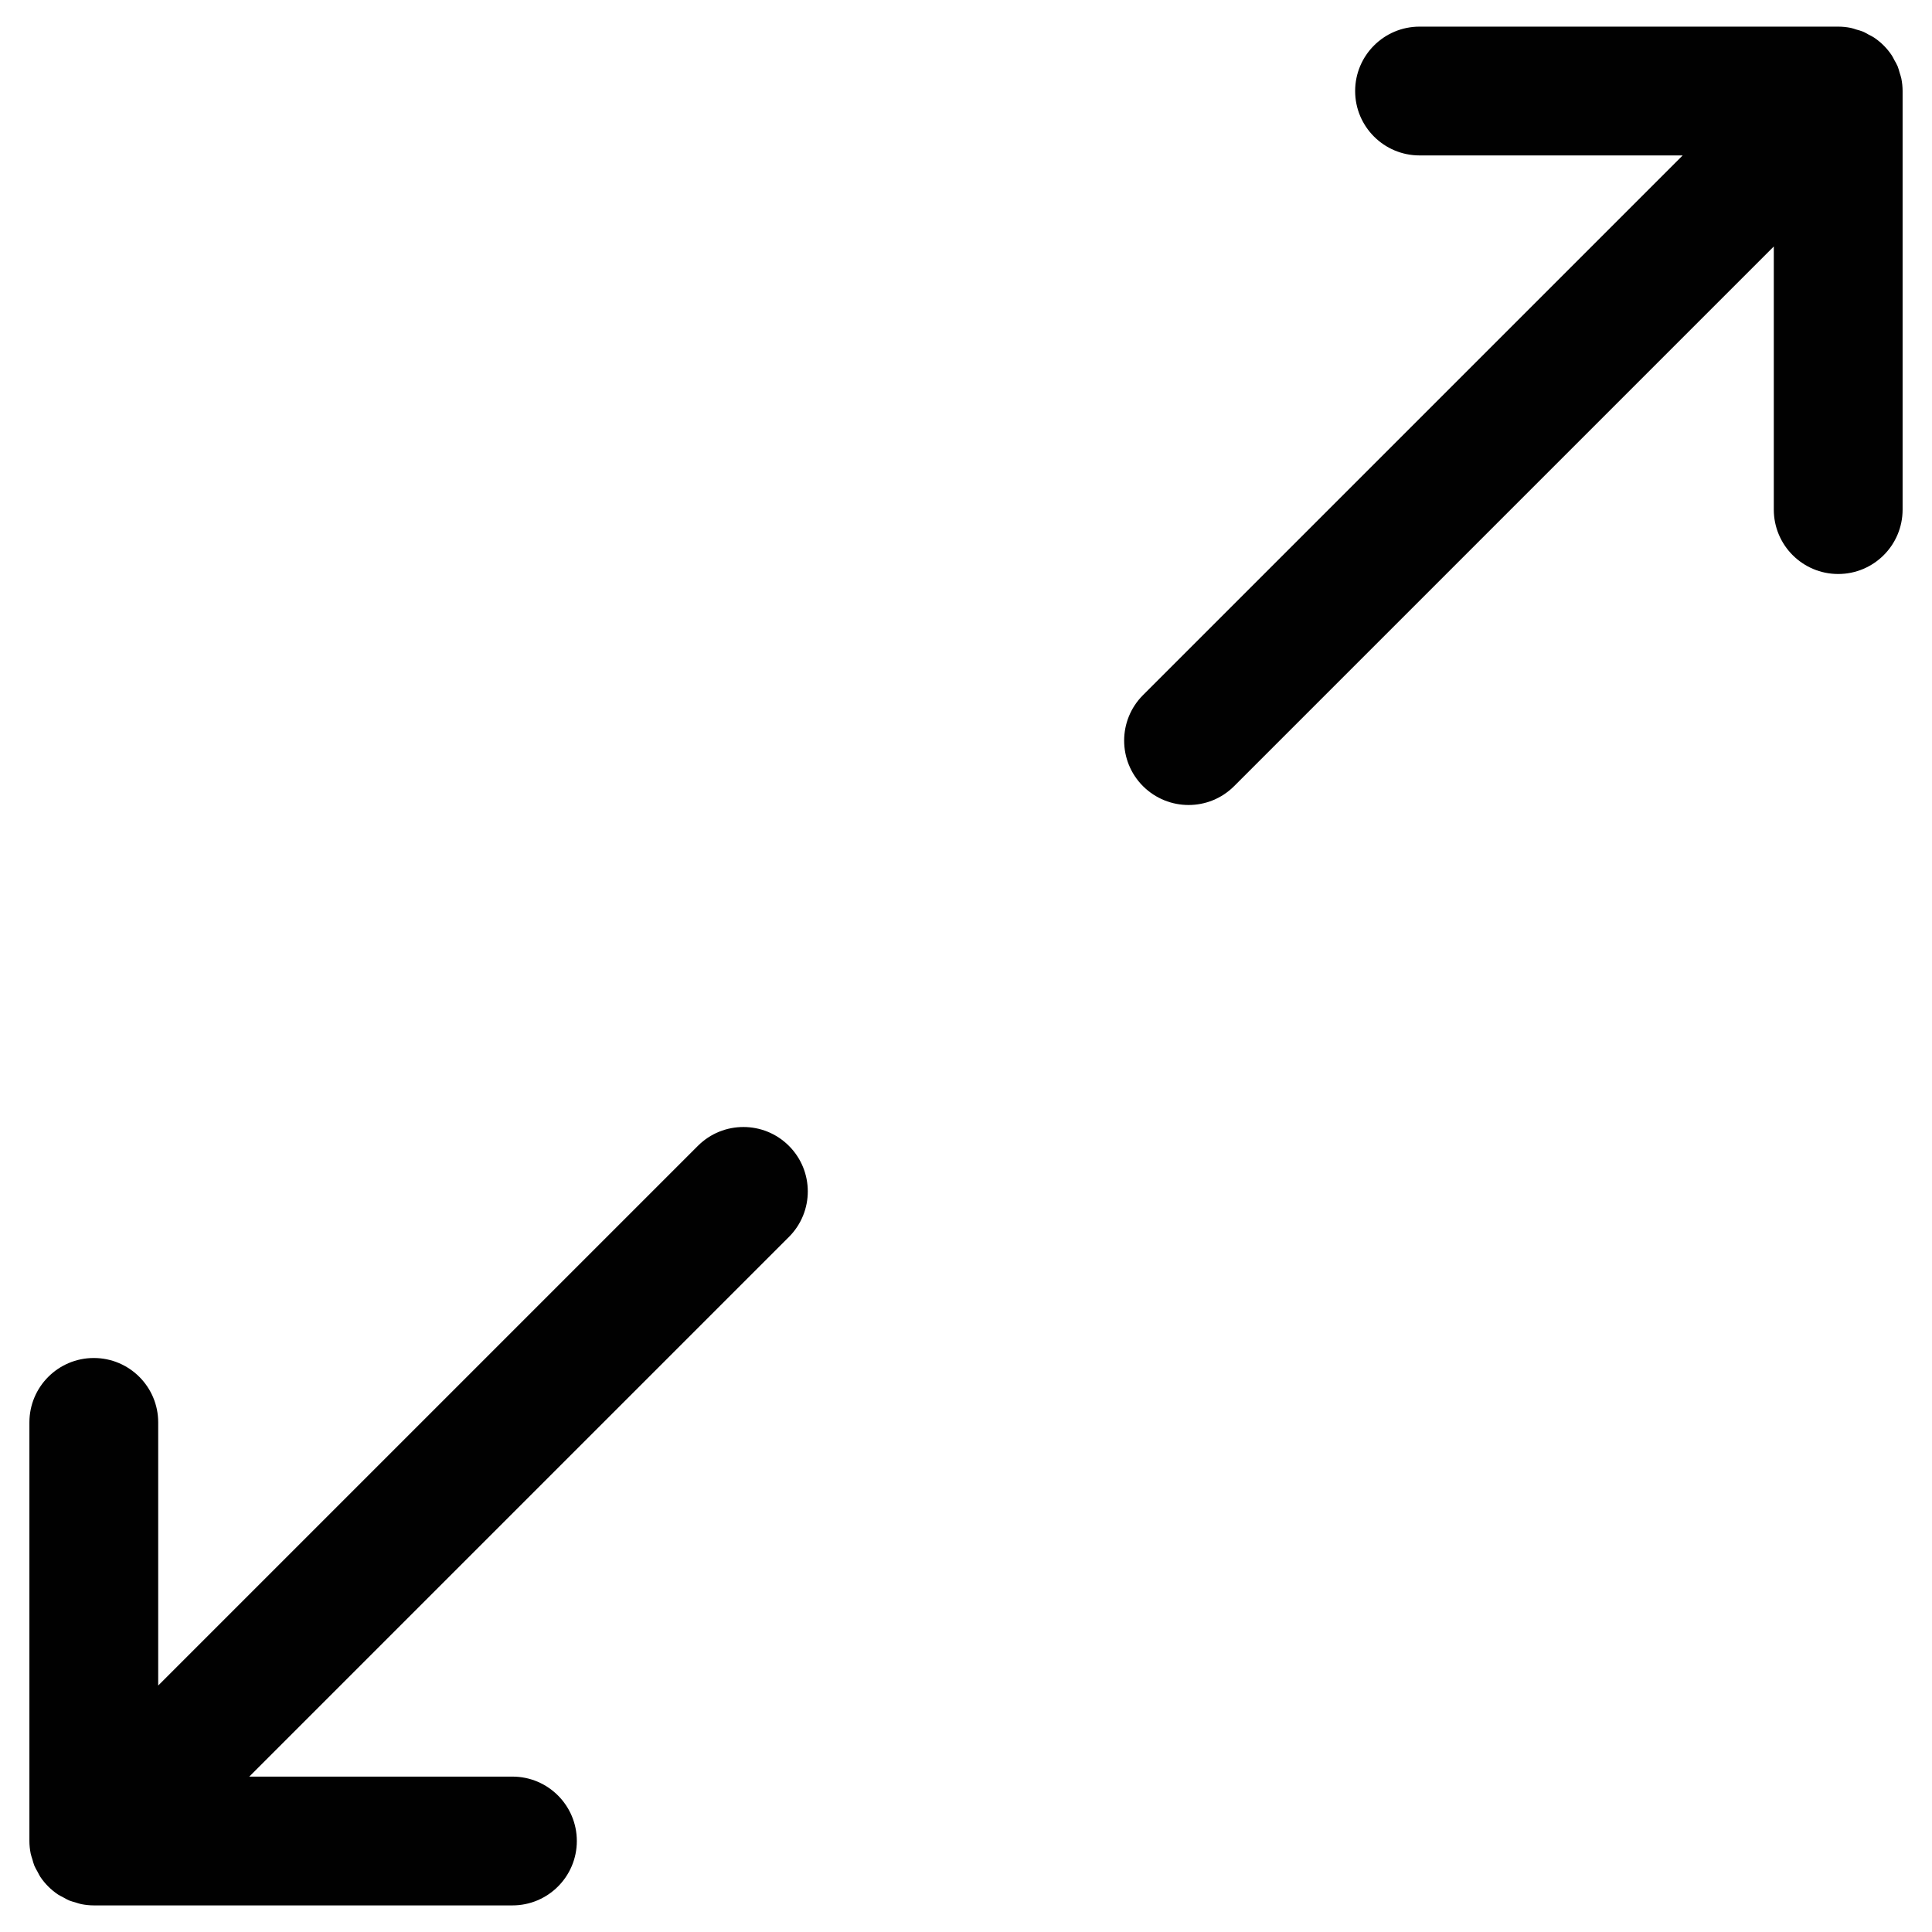 <?xml version="1.0" encoding="utf-8"?>
<!-- Generator: Adobe Illustrator 17.0.0, SVG Export Plug-In . SVG Version: 6.00 Build 0)  -->
<!DOCTYPE svg PUBLIC "-//W3C//DTD SVG 1.1//EN" "http://www.w3.org/Graphics/SVG/1.1/DTD/svg11.dtd">
<svg version="1.1" id="Layer_2" xmlns="http://www.w3.org/2000/svg" xmlns:xlink="http://www.w3.org/1999/xlink" x="0px" y="0px"
	 width="60px" height="60px" viewBox="0 0 60 60" enable-background="new 0 0 60 60" xml:space="preserve">
<g>
	<path fill="#010101" d="M21.673,35.586l-16.76,16.76v-8.172c0-1.104-0.895-2-2-2s-2,0.896-2,2v13c0,0.131,0.014,0.262,0.04,0.392
		c0.012,0.06,0.034,0.115,0.051,0.173c0.02,0.067,0.035,0.135,0.062,0.2c0.028,0.068,0.067,0.131,0.103,0.196
		c0.027,0.049,0.049,0.101,0.08,0.148c0.147,0.219,0.335,0.408,0.554,0.554c0.05,0.033,0.103,0.056,0.155,0.084
		c0.063,0.035,0.123,0.072,0.19,0.1c0.066,0.027,0.135,0.043,0.203,0.063c0.057,0.017,0.112,0.039,0.171,0.05
		c0.129,0.026,0.26,0.04,0.392,0.04h13c1.104,0,2-0.896,2-2s-0.896-2-2-2H7.741l16.76-16.76c0.781-0.781,0.781-2.047,0-2.828
		C23.721,34.805,22.453,34.805,21.673,35.586z"/>
	<path fill="#010101" d="M59.047,2.435c-0.012-0.06-0.034-0.115-0.051-0.173c-0.02-0.067-0.035-0.135-0.062-0.2
		c-0.028-0.068-0.067-0.131-0.103-0.196c-0.027-0.049-0.049-0.101-0.081-0.148c-0.146-0.219-0.335-0.408-0.554-0.554
		c-0.05-0.034-0.105-0.057-0.158-0.086c-0.062-0.033-0.121-0.071-0.187-0.098c-0.067-0.028-0.136-0.044-0.206-0.064
		c-0.056-0.017-0.11-0.039-0.168-0.05c-0.129-0.026-0.26-0.039-0.392-0.039h-13c-1.104,0-2,0.896-2,2s0.896,2,2,2h8.172
		l-16.76,16.76c-0.781,0.781-0.781,2.047,0,2.828C35.889,24.805,36.401,25,36.913,25s1.024-0.195,1.414-0.586l16.76-16.76v8.172
		c0,1.105,0.896,2,2,2s2-0.895,2-2v-13C59.087,2.695,59.073,2.564,59.047,2.435z"/>
</g>
</svg>
